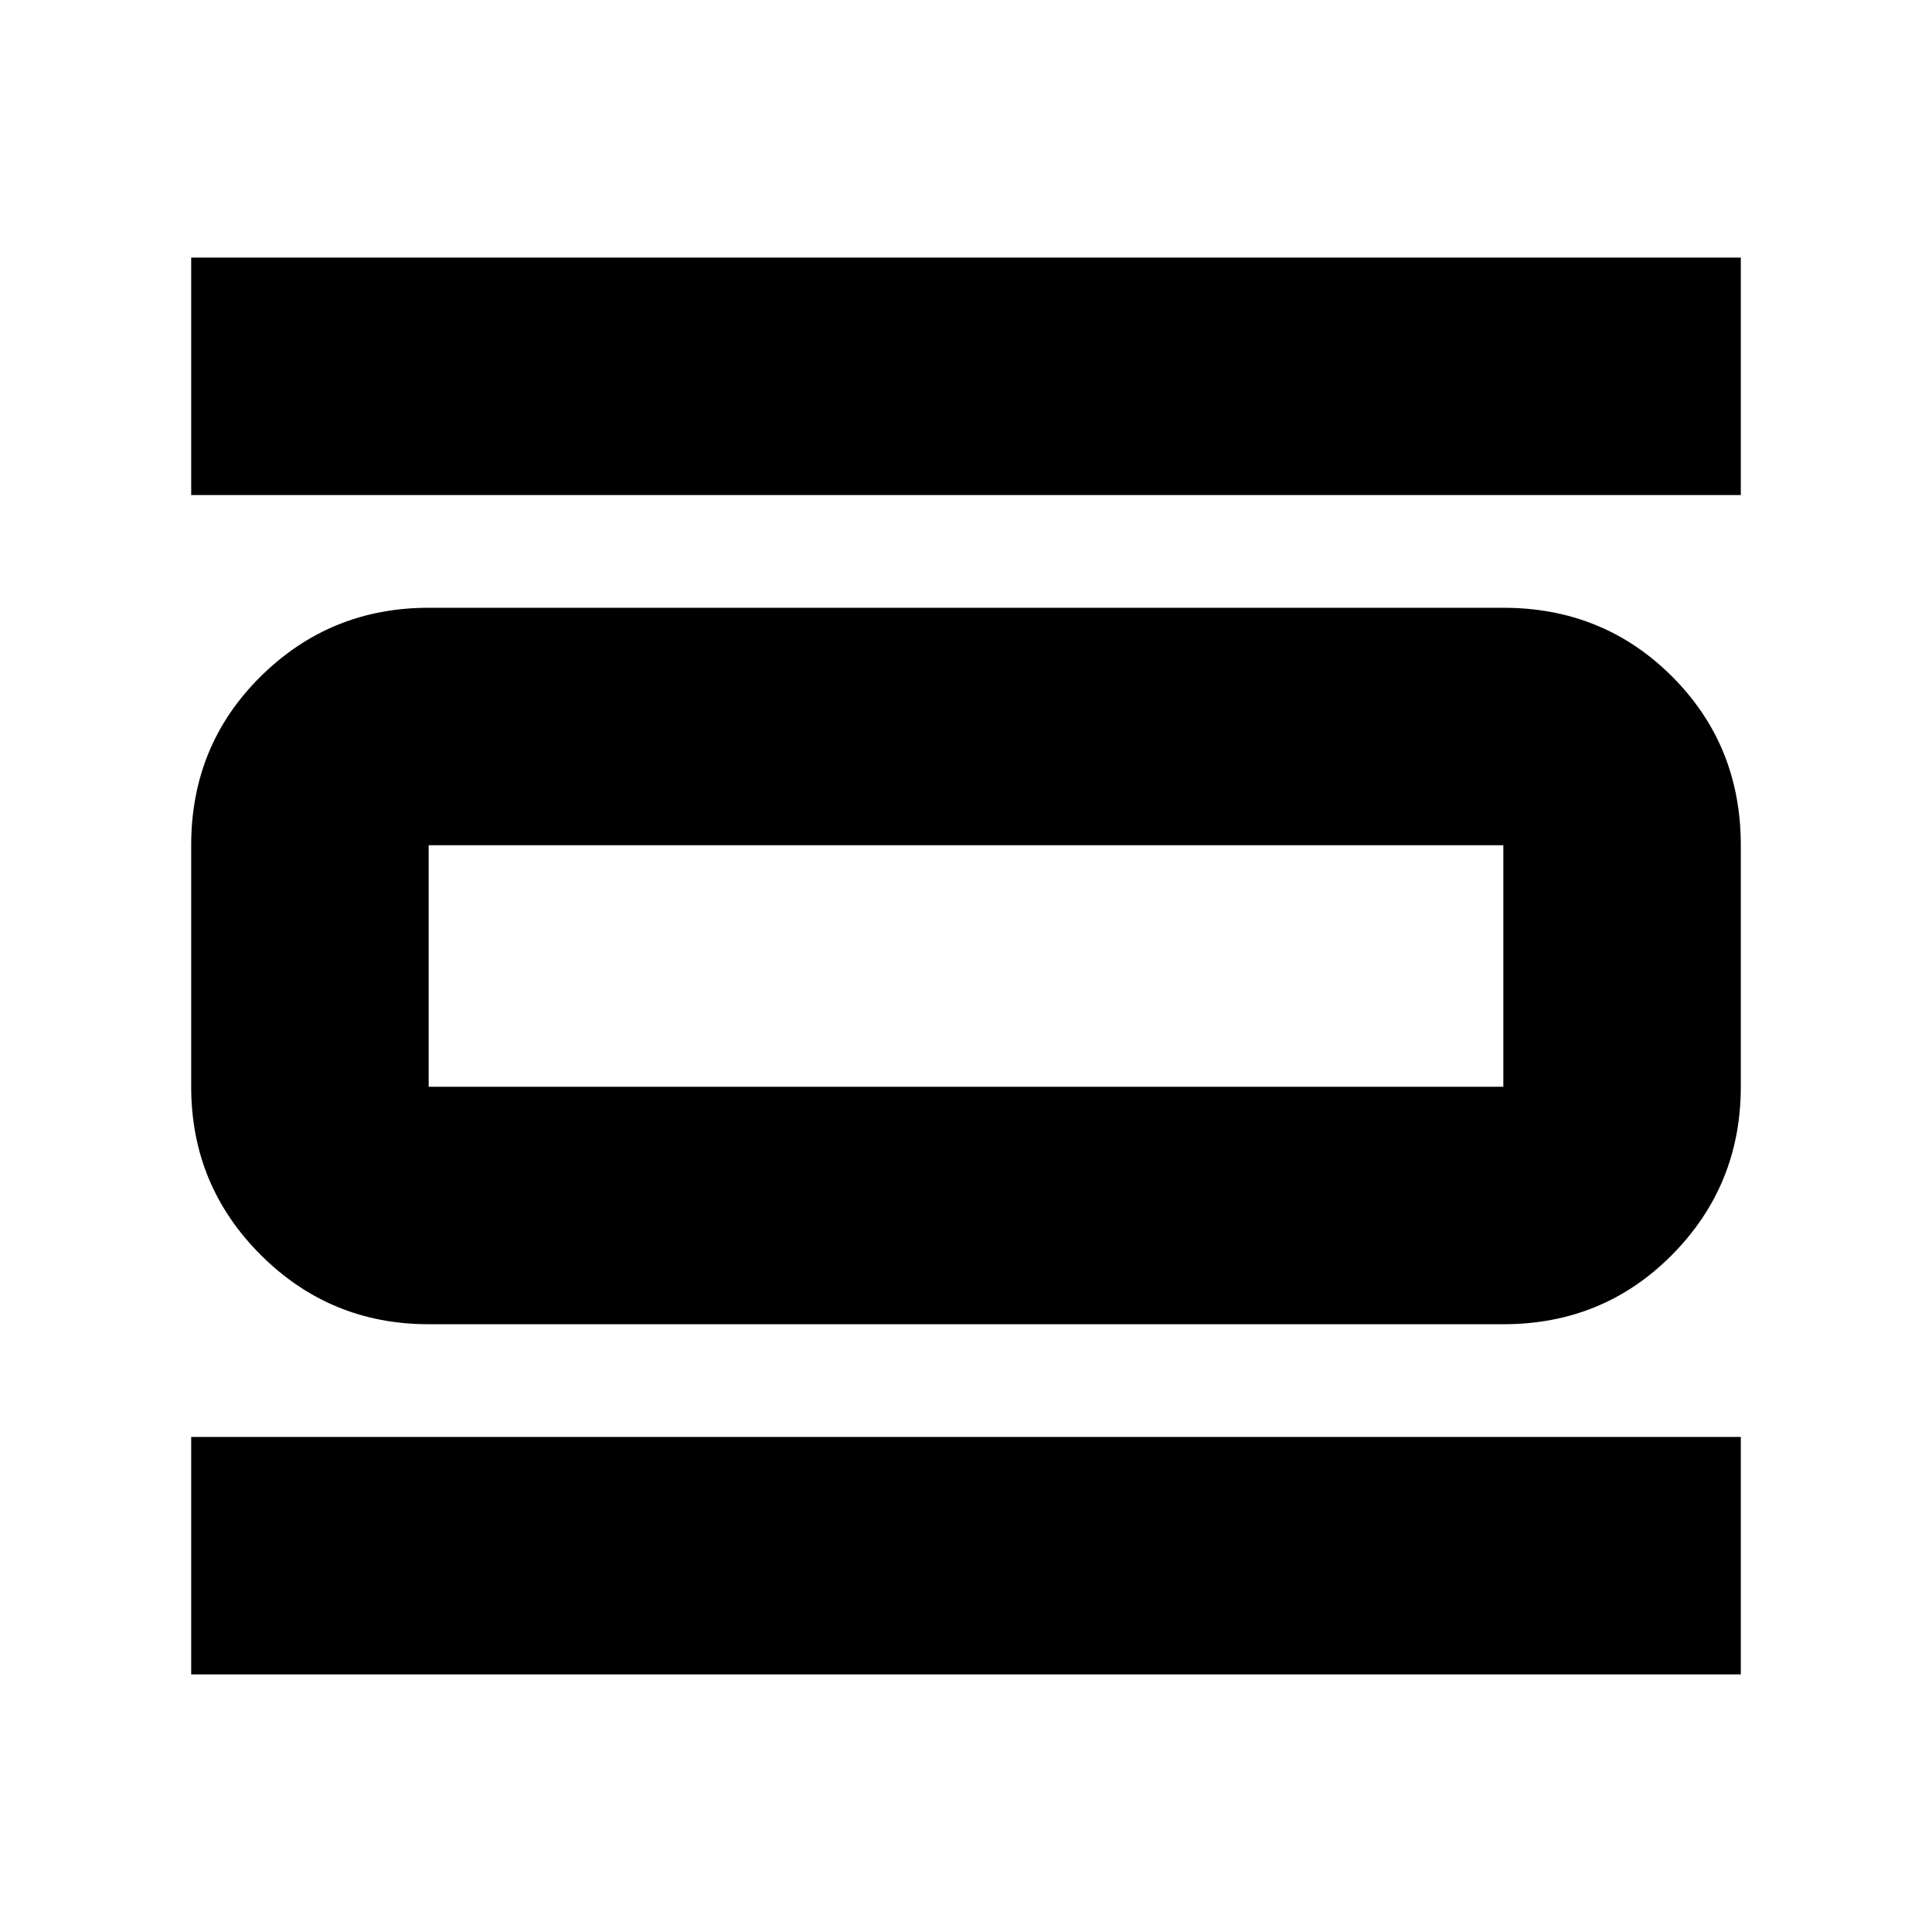 <svg xmlns="http://www.w3.org/2000/svg" height="20" viewBox="0 -960 960 960" width="20"><path d="M95-128v-118h770v118H95Zm0-586v-118h770v118H95Zm118 412q-49 0-83.5-34.5T95-420v-120q0-49.7 34.5-83.85Q164-658 213-658h534q49.7 0 83.85 34.15Q865-589.7 865-540v120q0 49-34.15 83.5T747-302H213Zm0-118h534v-120H213v120Zm0-120v120-120Z"/></svg>